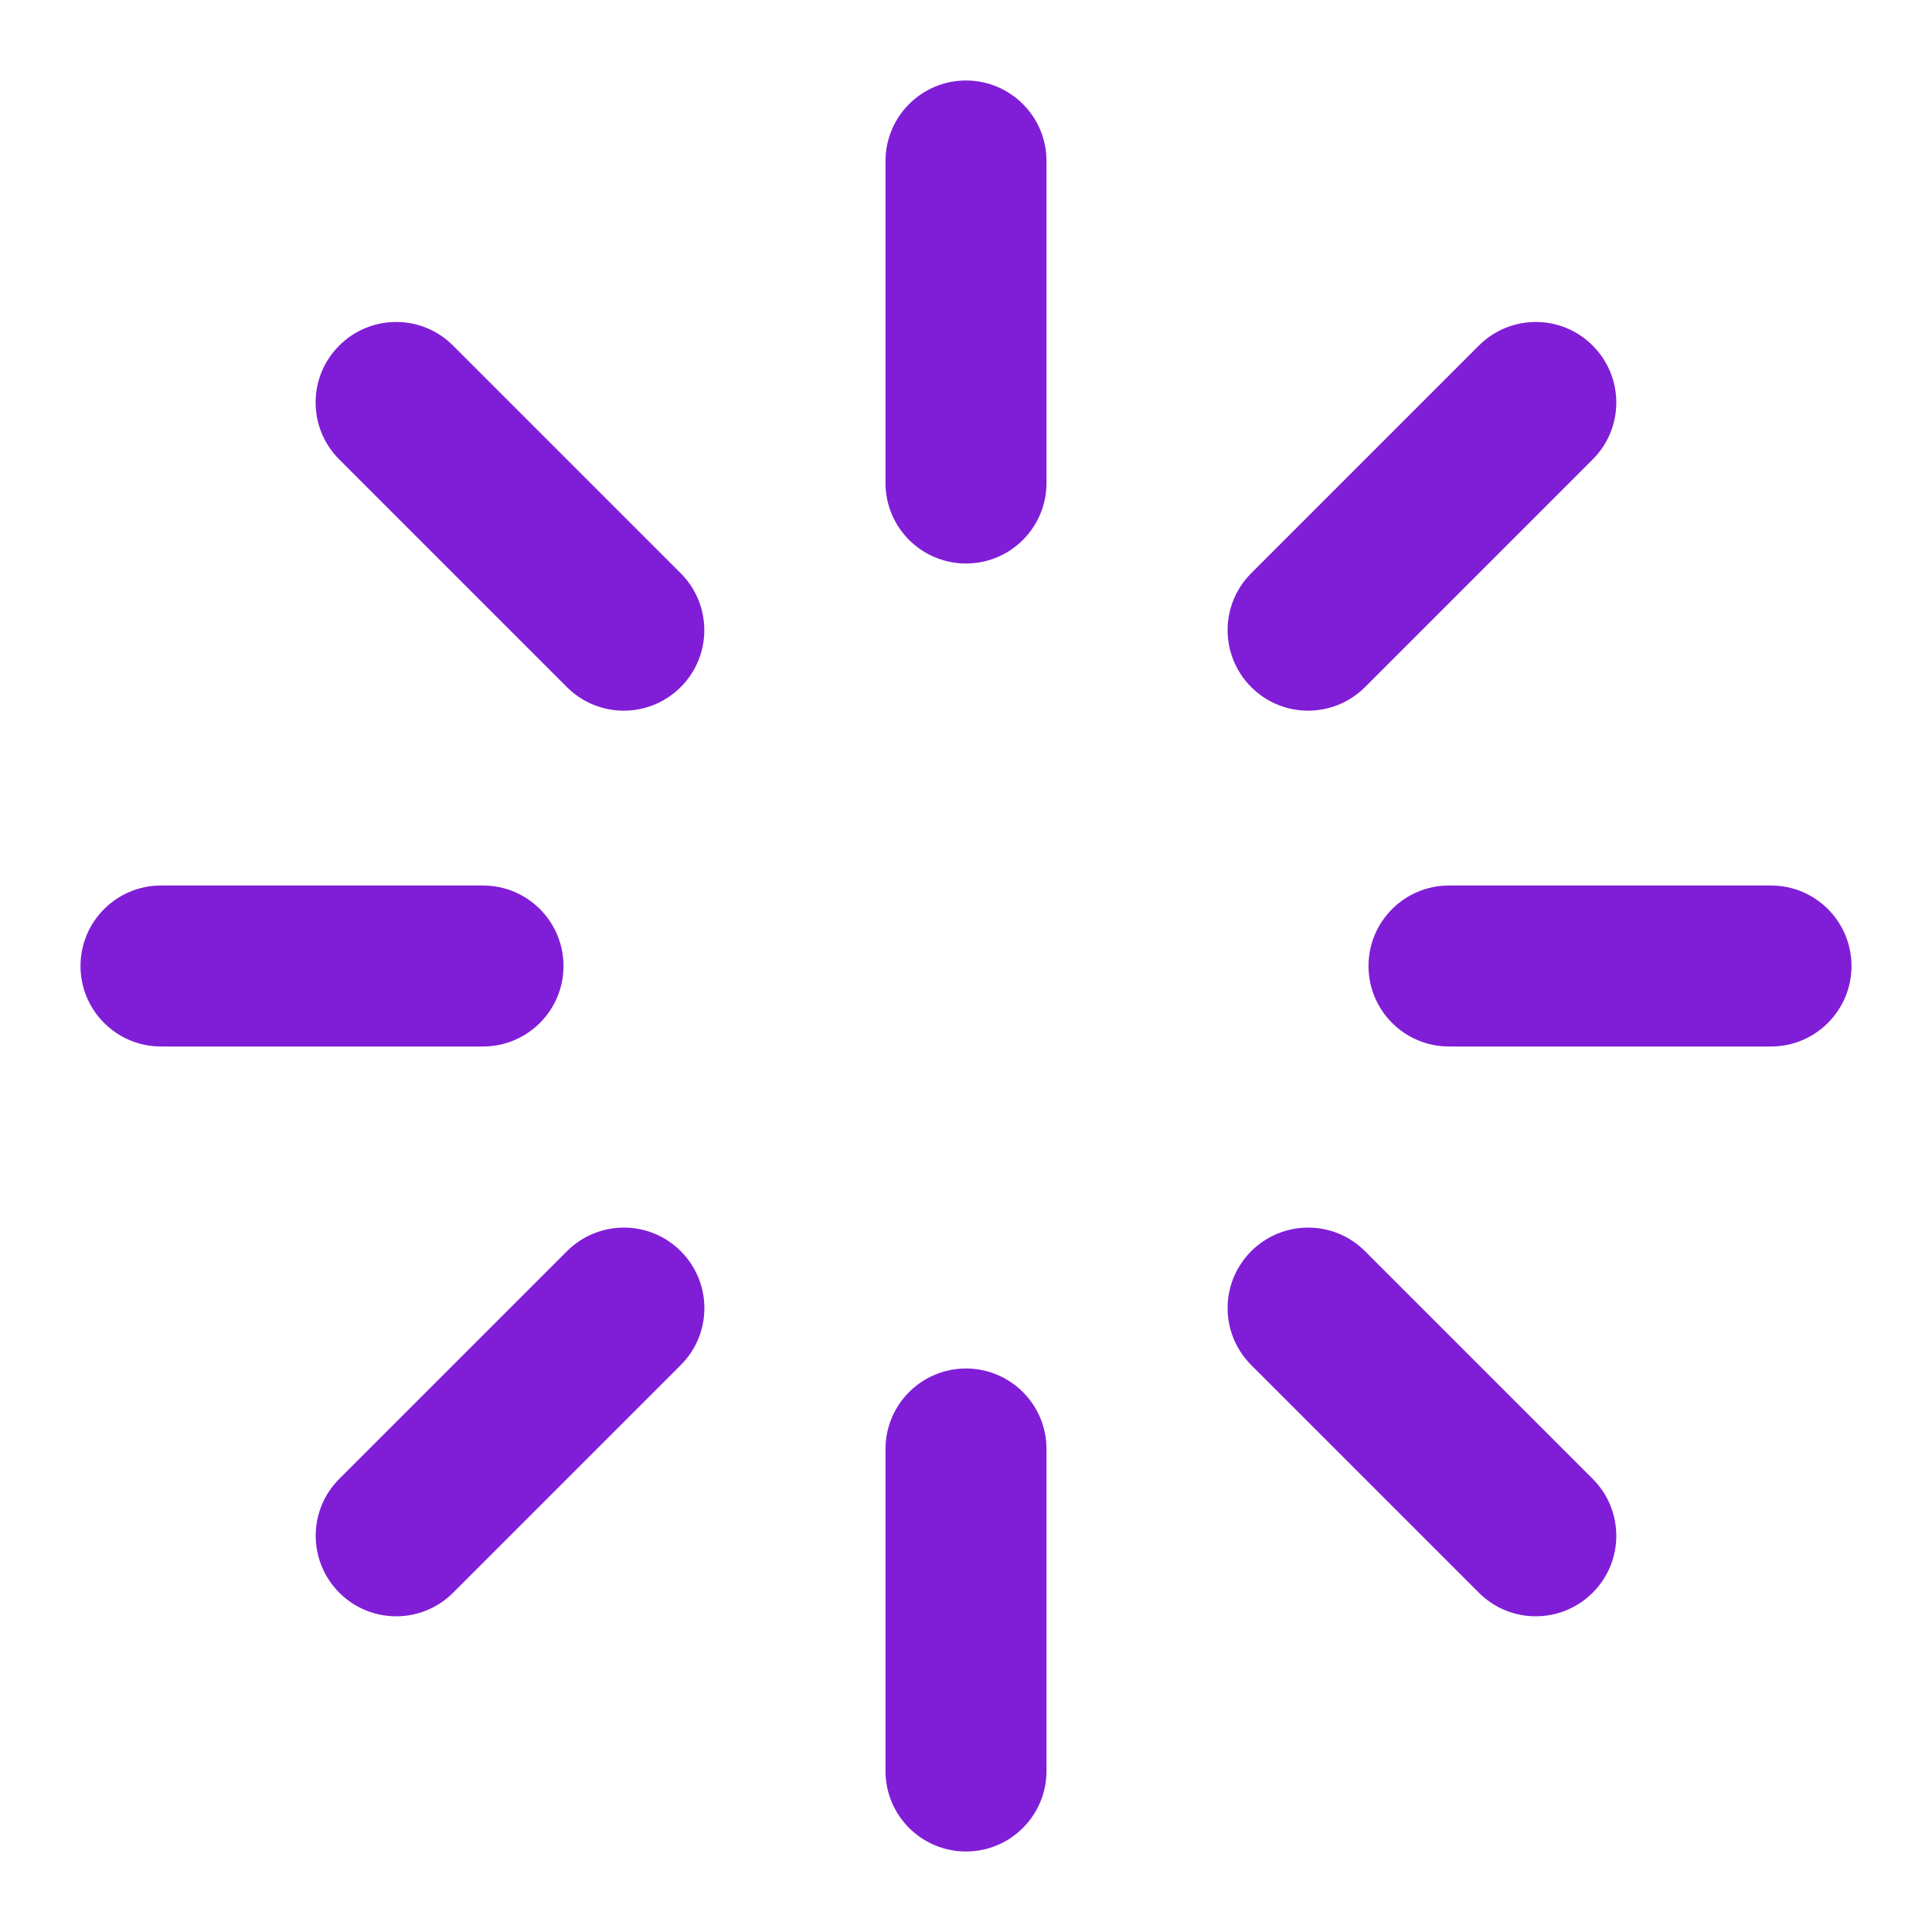 <svg fill="none" height="24" viewBox="0 0 24 24" width="24" xmlns="http://www.w3.org/2000/svg"><g clip-rule="evenodd" fill="#801ed7" fill-rule="evenodd"><path d="m12 1c.552 0 1 .448 1 1v4c0 .552-.448 1-1 1s-1-.448-1-1v-4c0-.552.448-1 1-1z"/><path d="m12 17c.552 0 1 .448 1 1v4c0 .552-.448 1-1 1s-1-.448-1-1v-4c0-.552.448-1 1-1z"/><path d="m1 12c0-.552.448-1 1-1h4c.552 0 1 .448 1 1s-.448 1-1 1h-4c-.552 0-1-.448-1-1z"/><path d="m17 12c0-.552.448-1 1-1h4c.552 0 1 .448 1 1s-.448 1-1 1h-4c-.552 0-1-.448-1-1z"/><path d="m15.543 15.543c.391-.391 1.024-.391 1.414 0l2.828 2.828c.391.391.391 1.024 0 1.414-.391.391-1.024.391-1.414 0l-2.828-2.828c-.391-.391-.391-1.024 0-1.414z"/><path d="m19.785 4.293c.391.391.391 1.024 0 1.414l-2.828 2.828c-.391.391-1.024.391-1.414 0-.391-.391-.391-1.024 0-1.414l2.828-2.828c.391-.391 1.024-.391 1.414 0z"/><path d="m8.457 15.543c.391.391.391 1.024 0 1.414l-2.828 2.828c-.391.391-1.024.391-1.414 0-.391-.391-.391-1.024 0-1.414l2.828-2.828c.391-.391 1.024-.391 1.414 0z"/><path d="m4.214 4.293c.391-.391 1.024-.391 1.414 0l2.828 2.828c.391.391.391 1.024 0 1.414-.391.391-1.024.391-1.414 0l-2.828-2.828c-.391-.391-.391-1.024 0-1.414z"/></g></svg>